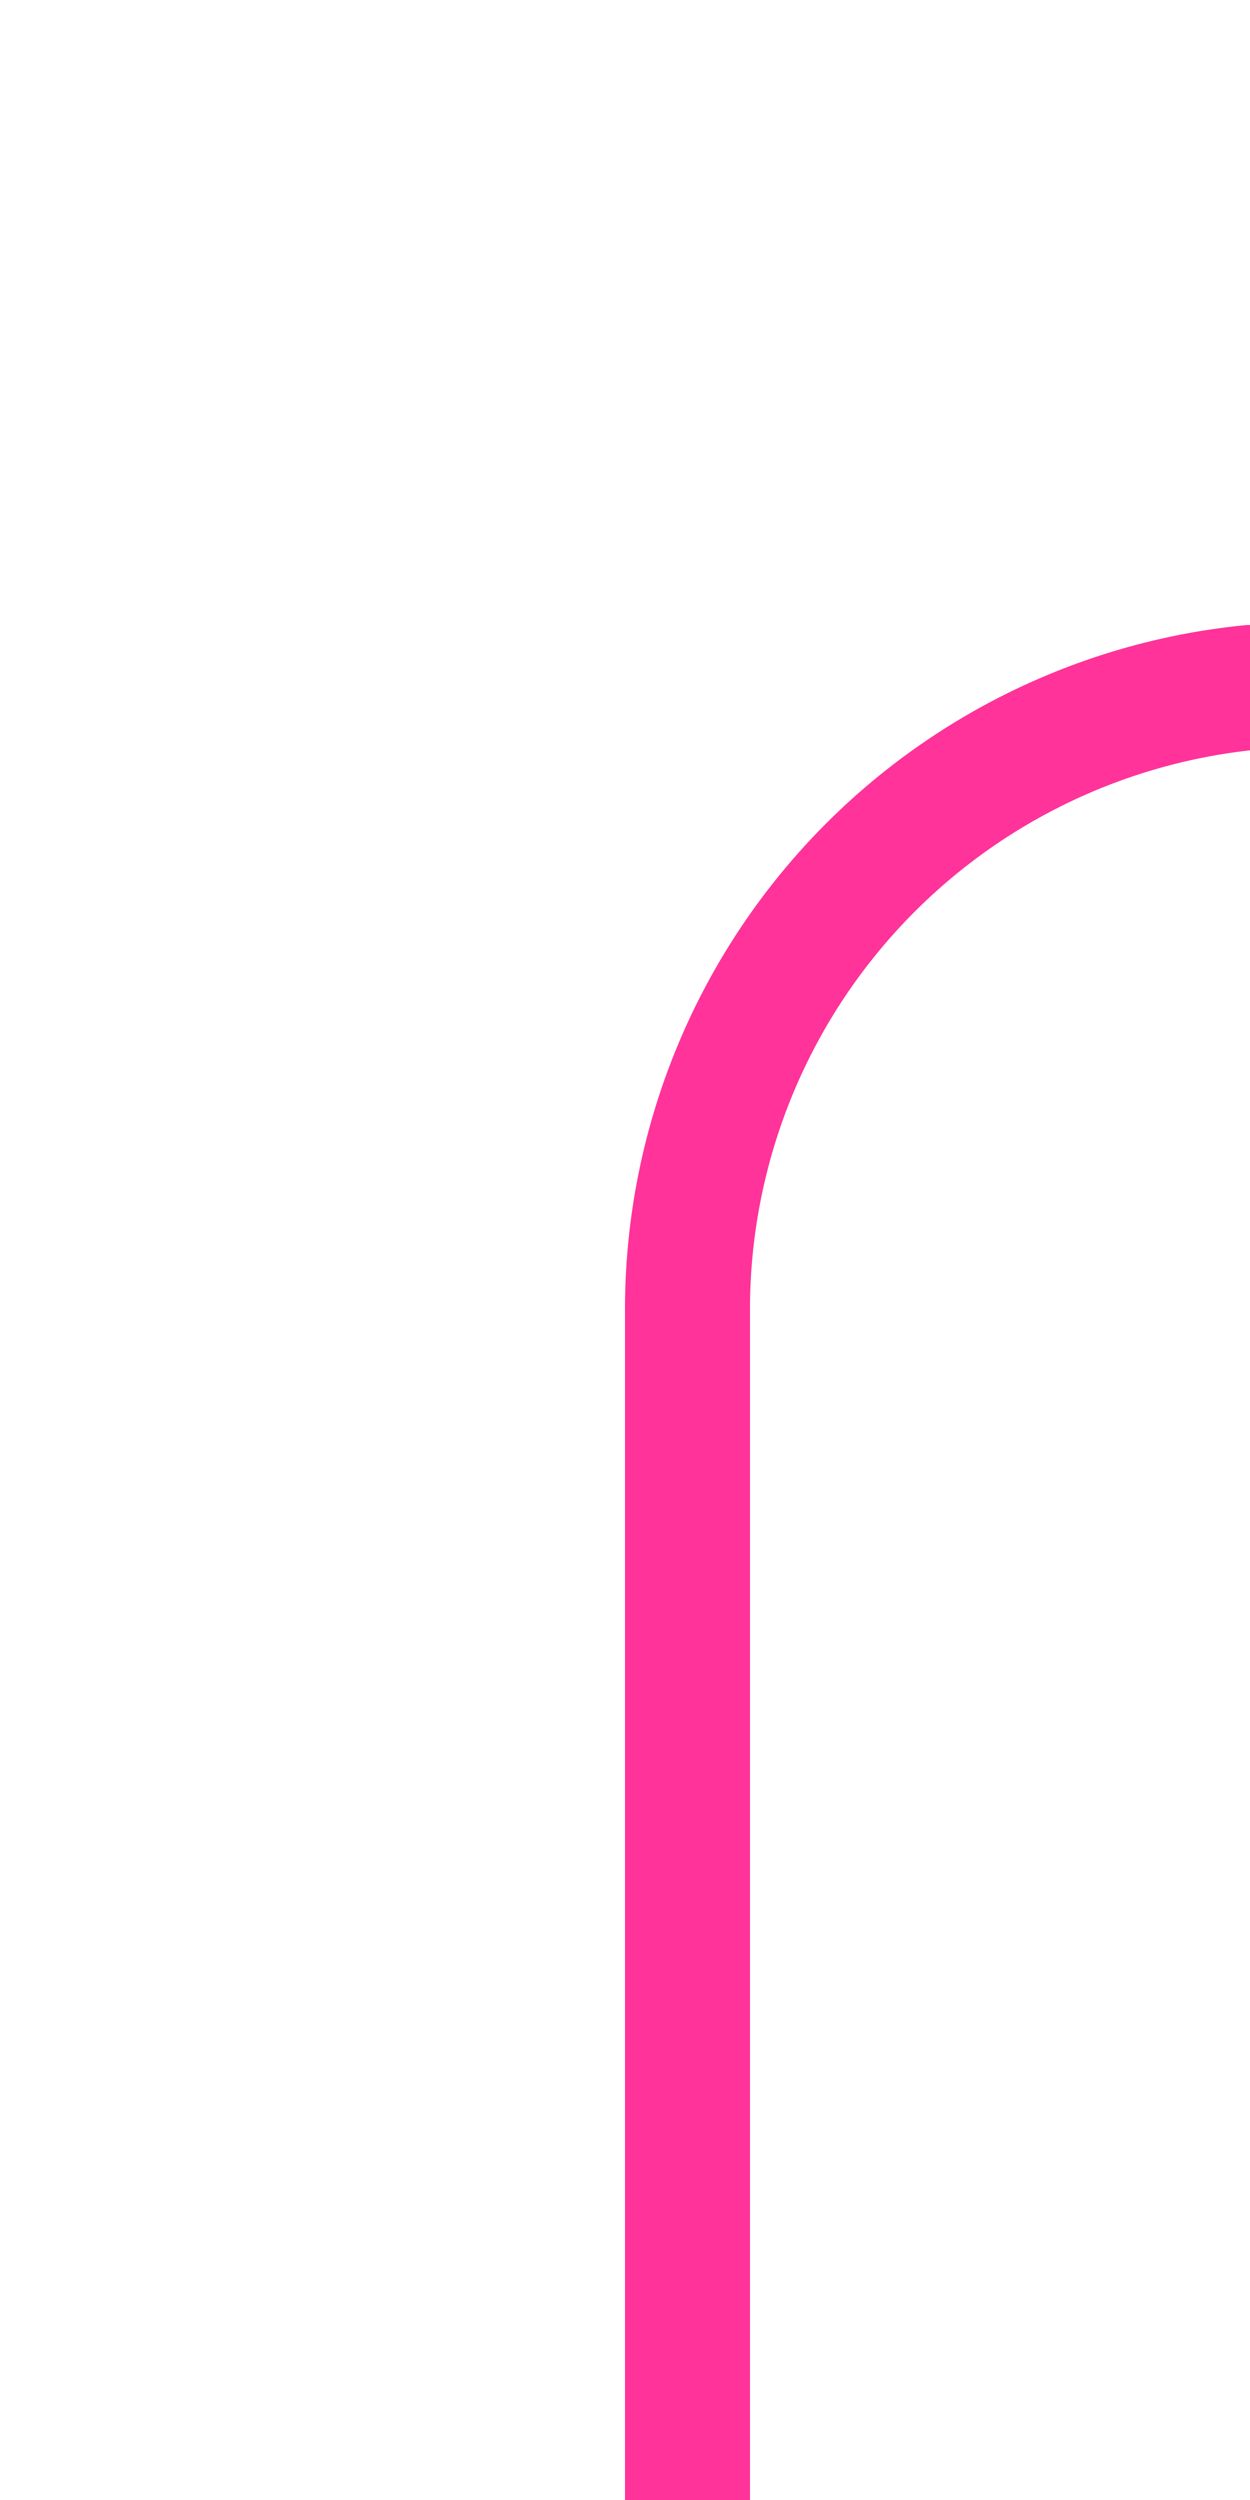 ﻿<?xml version="1.0" encoding="utf-8"?>
<svg version="1.1" xmlns:xlink="http://www.w3.org/1999/xlink" width="10px" height="20px" preserveAspectRatio="xMidYMin meet" viewBox="16 2915  8 20" xmlns="http://www.w3.org/2000/svg">
  <path d="M 115 2931.5  L 55 2931.5  A 5 5 0 0 1 50.5 2926.5 L 50.5 2925  A 5 5 0 0 0 45.5 2920.5 L 25 2920.5  A 5 5 0 0 0 20.5 2925.5 L 20.5 2935  " stroke-width="1" stroke="#ff3399" fill="none" />
  <path d="M 113 2928.5  A 3 3 0 0 0 110 2931.5 A 3 3 0 0 0 113 2934.5 A 3 3 0 0 0 116 2931.5 A 3 3 0 0 0 113 2928.5 Z " fill-rule="nonzero" fill="#ff3399" stroke="none" />
</svg>